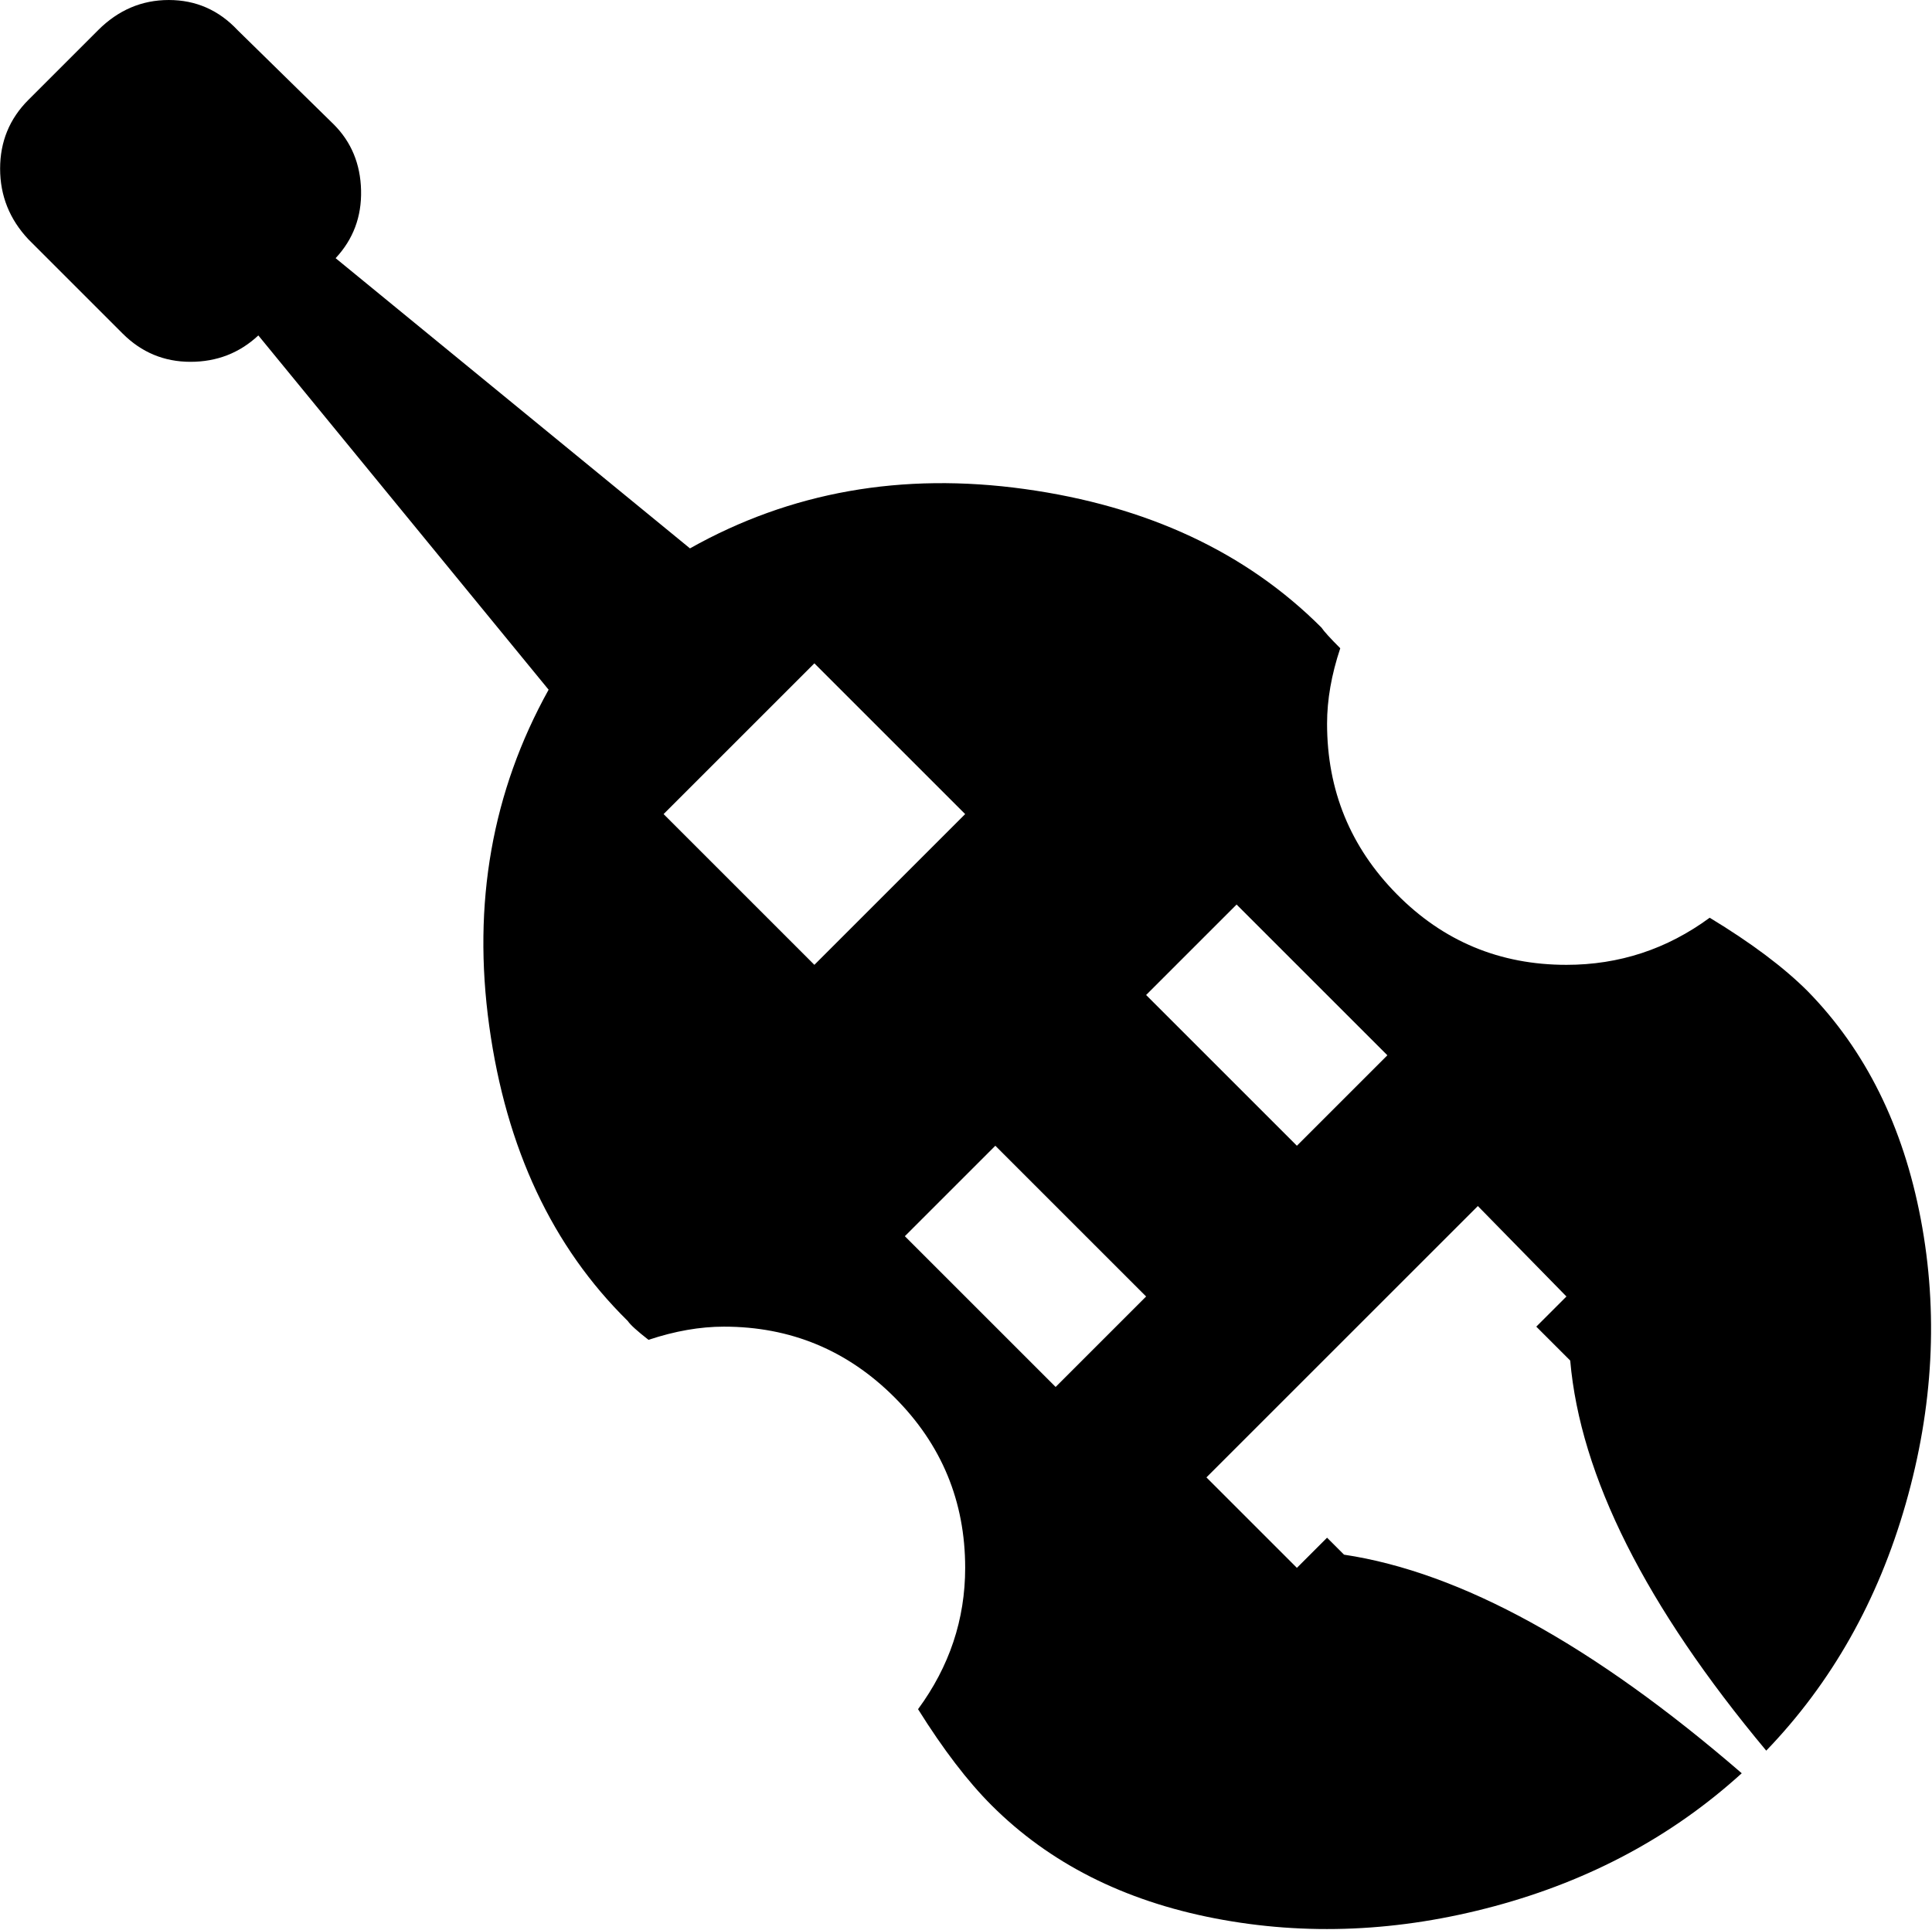 <svg xmlns="http://www.w3.org/2000/svg" xmlns:xlink="http://www.w3.org/1999/xlink" width="1025" height="1024" viewBox="0 0 1025 1024"><path fill="currentColor" d="M937.06 929q-96-115-104-207l-18-18l16-16l-47-48l-144 144l48 48l16-16l9 9q93 14 211 116q-55 50-131 70.5t-148.5 6.5t-118.5-60q-19-19-39-51q25-34 25-75q0-53-37.5-90.5t-90.5-37.5q-19 0-40 7q-9-7-11-10q-60-59-73.5-156.5t31.5-178.5l-154-188q-15 14-36 14t-36-15l-50-50q-15-16-15-37.5t15-36.5l37-37q16-16 37.5-16t36.5 16l51 50q14 14 14.5 35t-13.5 36l188 154q80-45 177.5-31.5t157.5 73.5q2 3 10 11q-7 21-7 40q0 53 37 90.5t90 37.5q42 0 76-25q33 20 52 39q46 47 60 121t-8 151t-74 131m-505-577l-80 80l80 80l80-80zm48 304l80 80l48-48l-80-80zm176-176l-48 48l80 80l48-48z"/></svg>